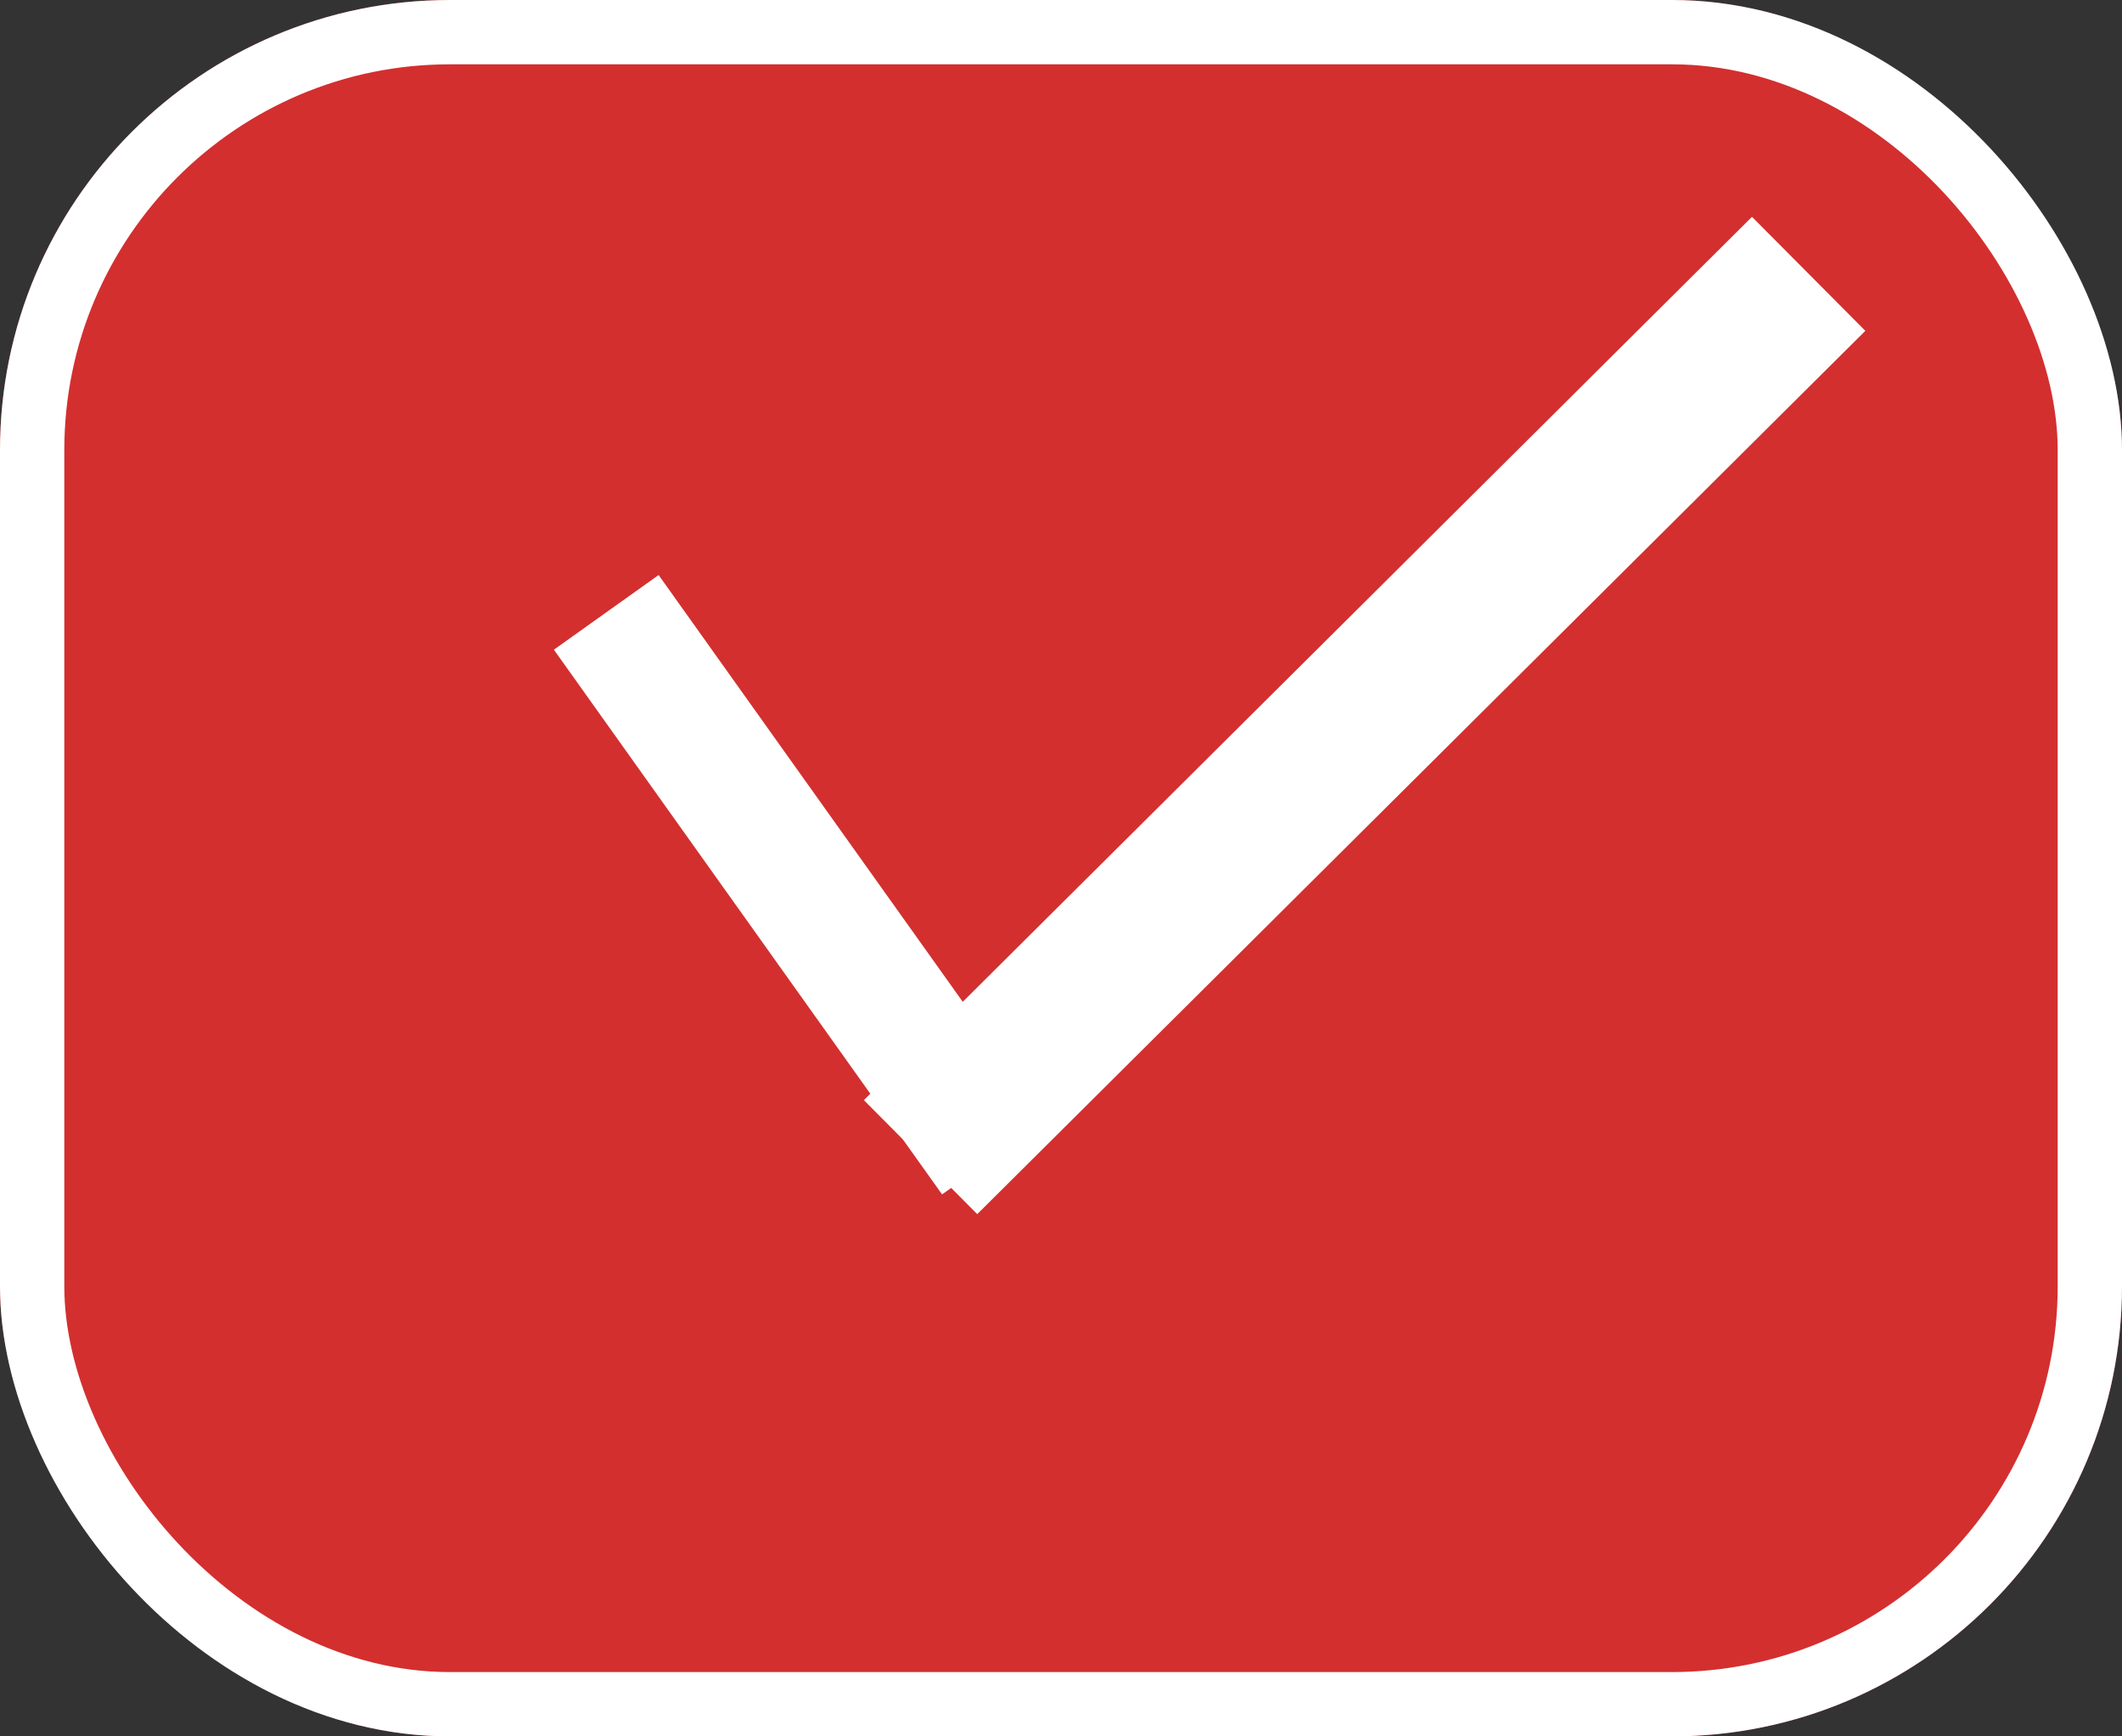 <svg xmlns="http://www.w3.org/2000/svg" width="33" height="27" viewBox="0 0 33 27">
  <rect x="0" y="0" width="33" height="27" fill="#333333" stroke="none"/>
  <g id="Group_382" data-name="Group 382" transform="translate(-226 -501)">
    <g id="Rectangle_14" data-name="Rectangle 14" transform="translate(226 501)" fill="#d32f2f" stroke="#fff" stroke-width="1">
      <rect width="33" height="27" rx="7" stroke="none"/>
      <rect x="0.5" y="0.5" width="32" height="26" rx="6.5" fill="none"/>
    </g>
    <line id="Line_5" data-name="Line 5" y1="13.735" x2="13.811" transform="translate(240.316 505.258)" fill="none" stroke="#fff" stroke-width="2.5"/>
    <path id="Path_4435" data-name="Path 4435" d="M6.037,8.47,0,0" transform="translate(235.428 510.522)" fill="none" stroke="#fff" stroke-width="2"/>
  </g>
</svg>
